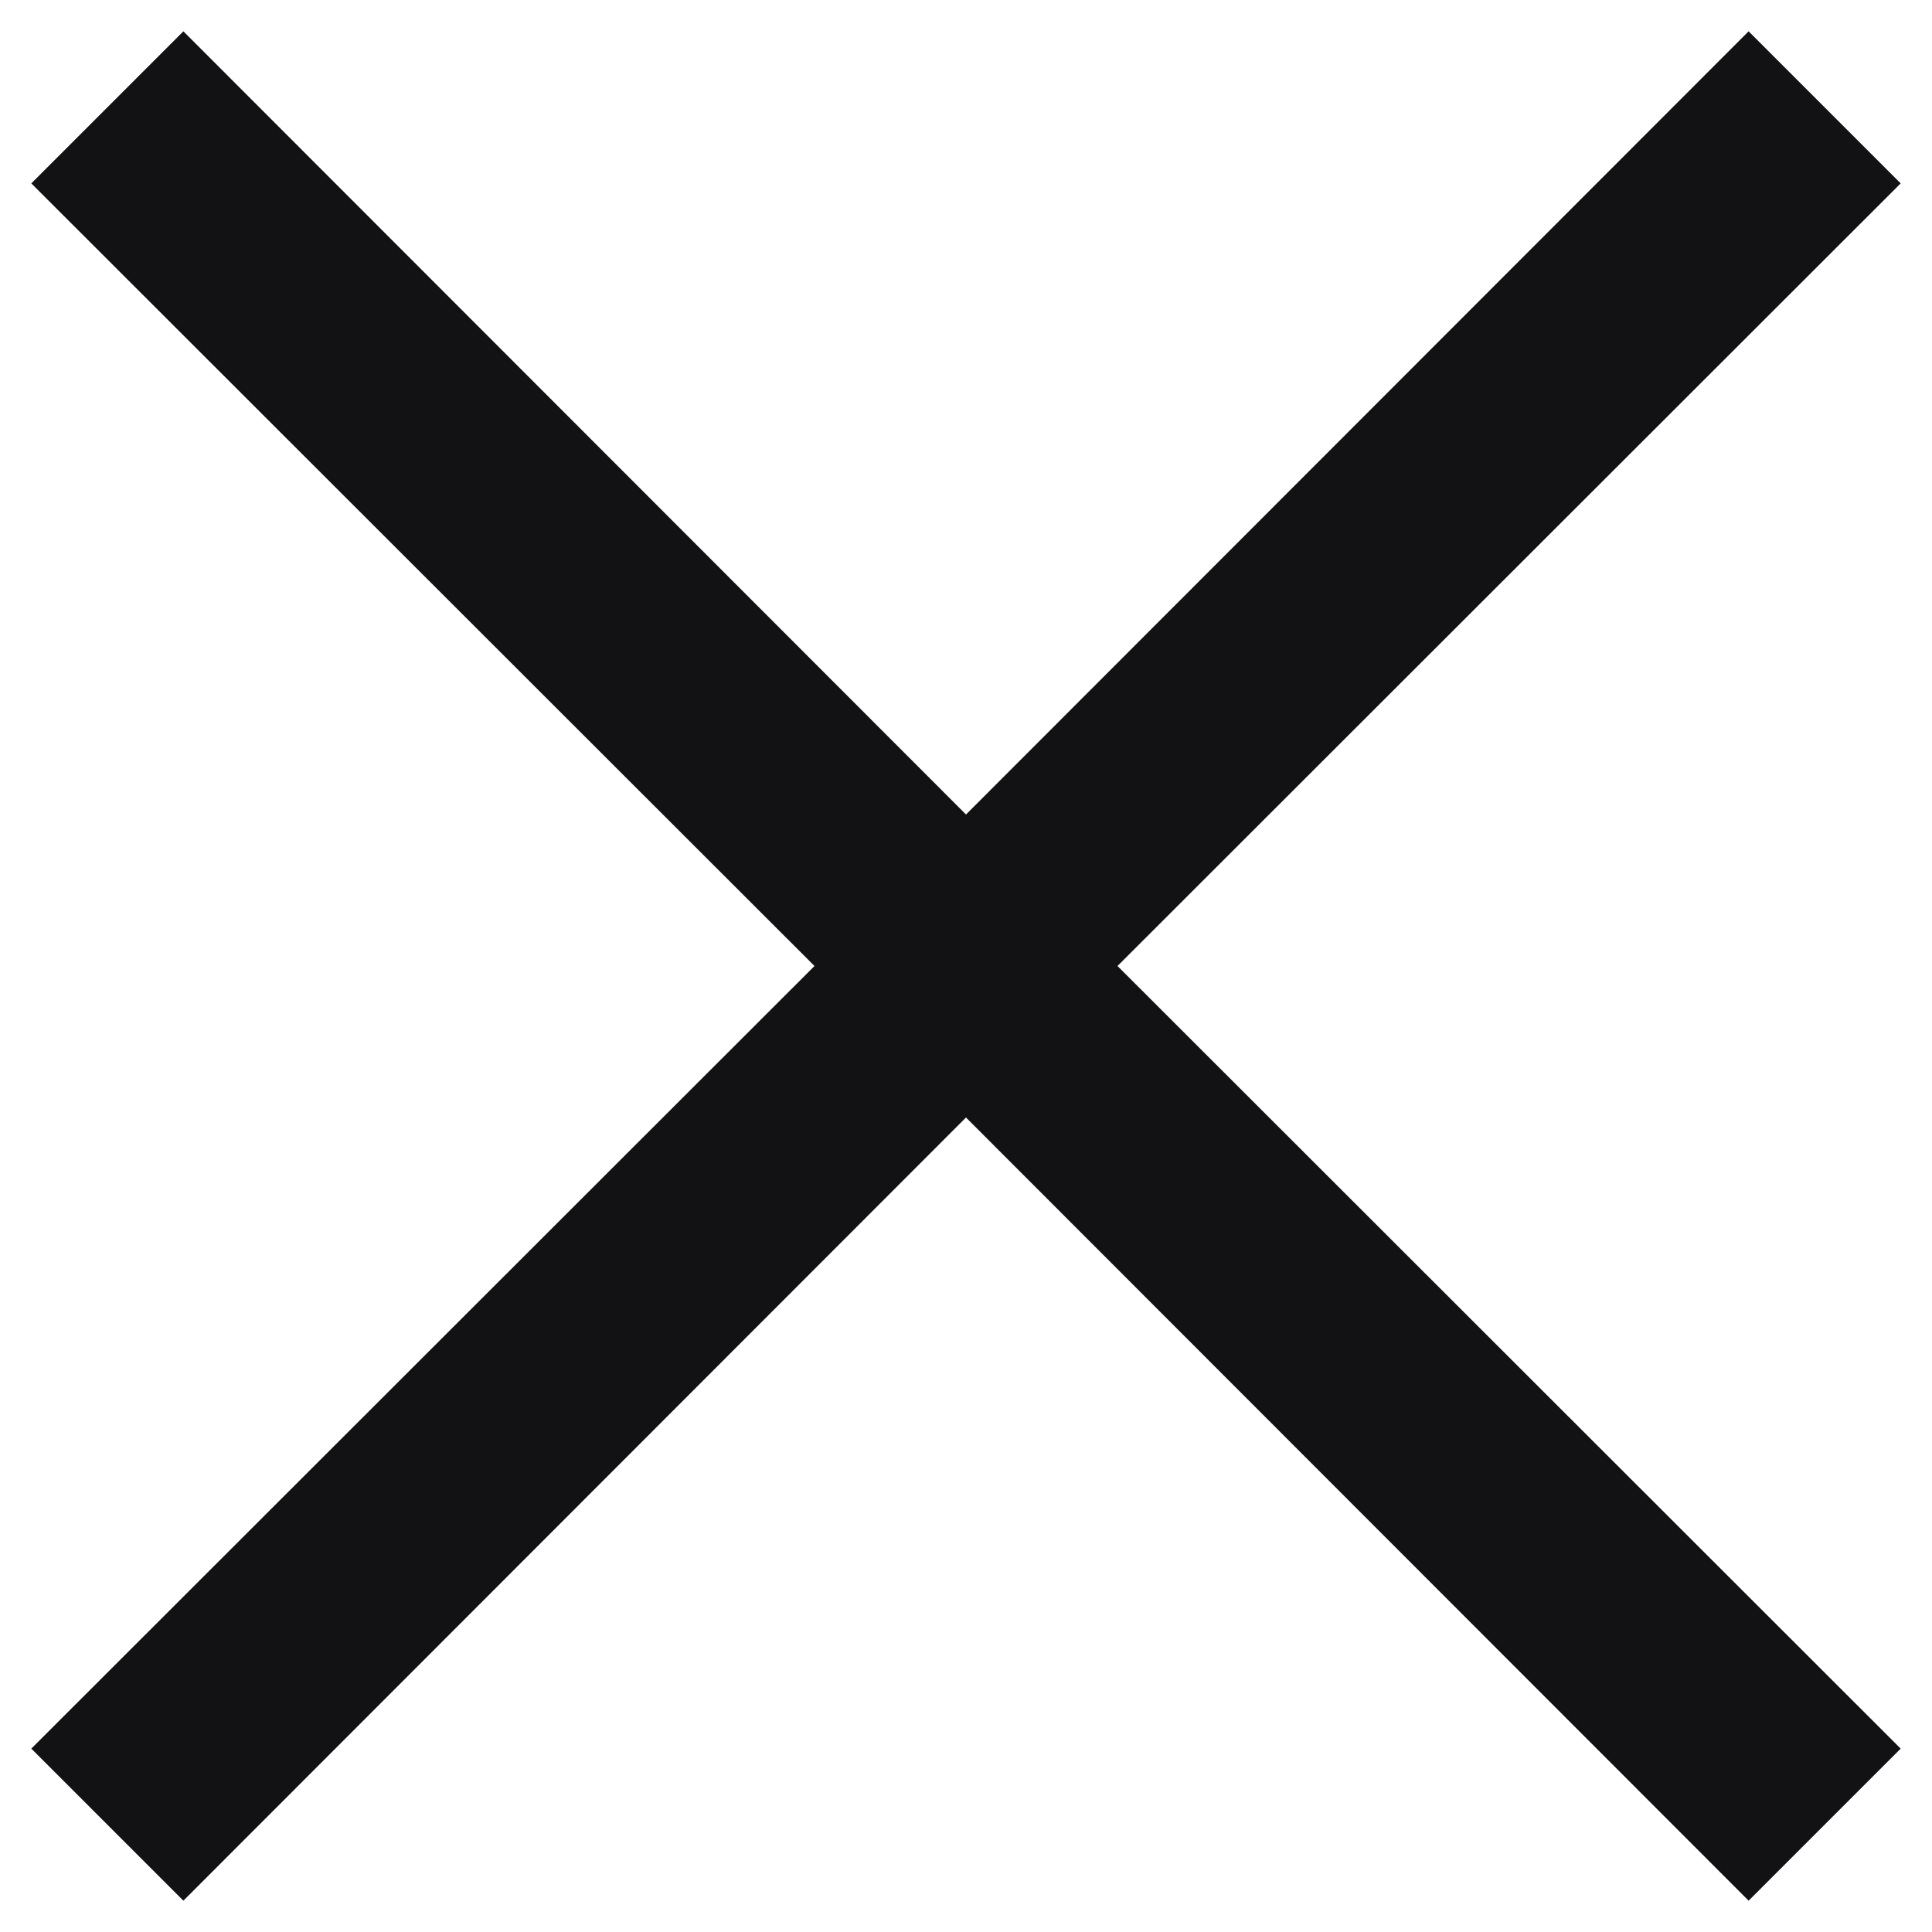 <svg width="24" height="24" viewBox="0 0 24 24" fill="none" xmlns="http://www.w3.org/2000/svg">
<g id="surface543">
<path id="Vector" d="M2.278 0.389L0.389 2.278L10.118 12L0.389 21.722L2.278 23.611L12 13.882L21.722 23.611L23.611 21.722L13.882 12L23.611 2.278L21.722 0.389L12 10.118L2.278 0.389Z" fill="#121214"/>
</g>
</svg>
